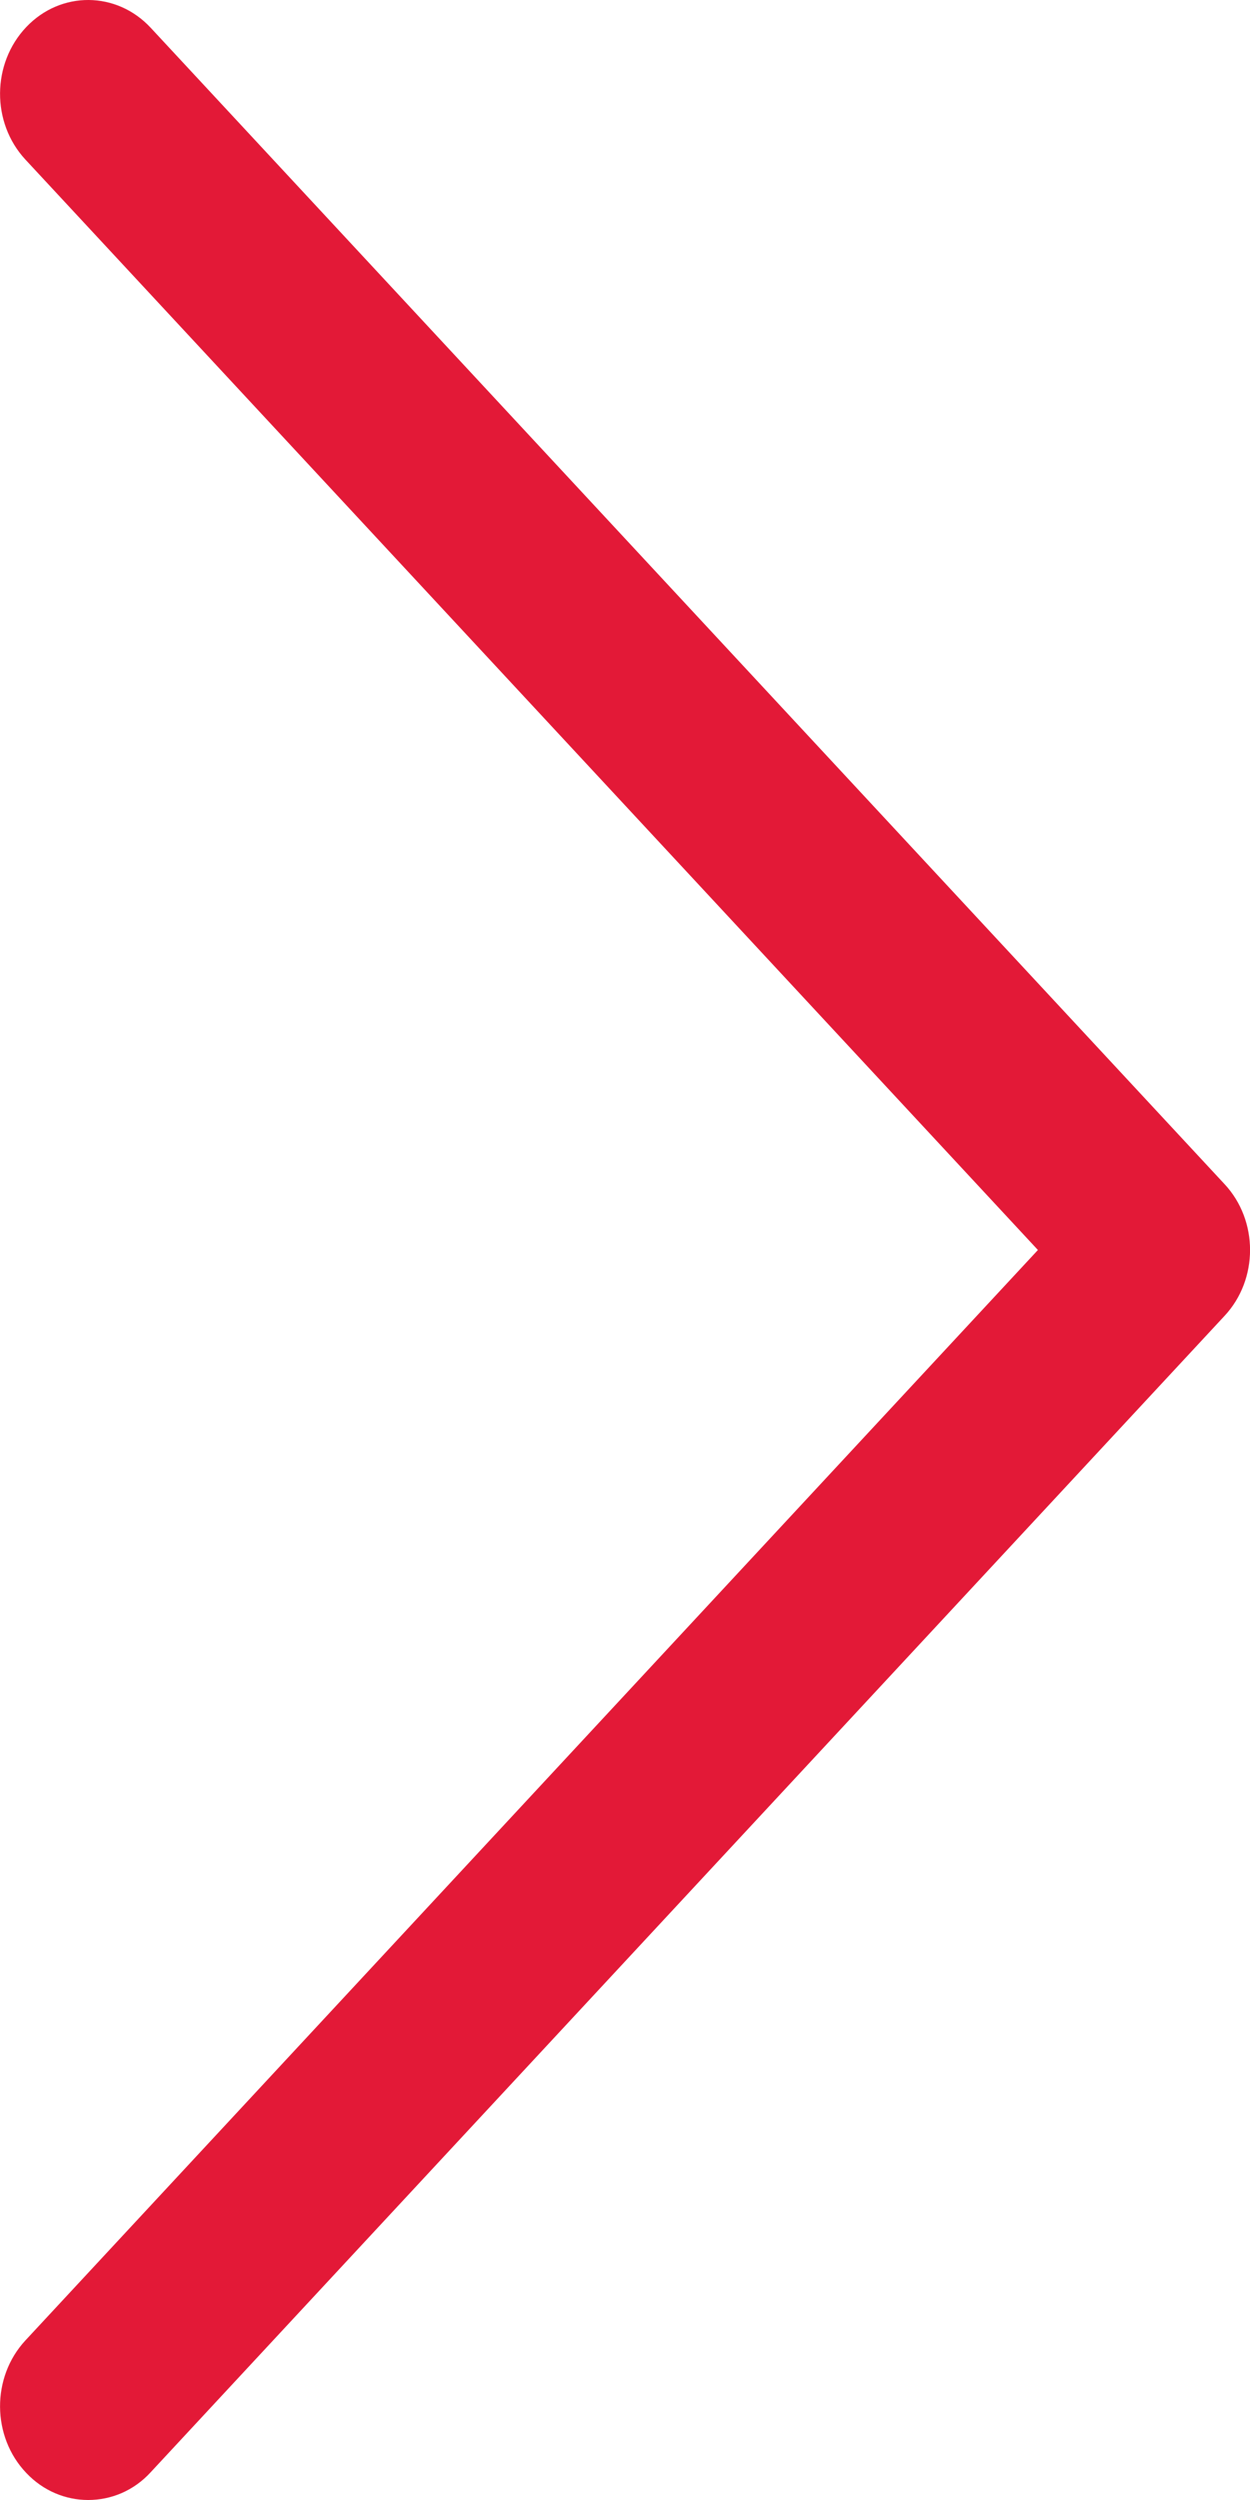 <svg width="6" height="12" viewBox="0 0 6 12" fill="none" xmlns="http://www.w3.org/2000/svg">
<path fill-rule="evenodd" clip-rule="evenodd" d="M0.724 11.866L5.878 6.316C6.041 6.141 6.041 5.859 5.878 5.684L0.724 0.134C0.56 -0.043 0.292 -0.045 0.126 0.13C-0.04 0.305 -0.042 0.589 0.122 0.766L4.982 6L0.122 11.234C-0.042 11.411 -0.04 11.696 0.126 11.87C0.208 11.957 0.316 12 0.423 12C0.533 12 0.642 11.956 0.724 11.866Z" fill="#E31937"/>
</svg>
